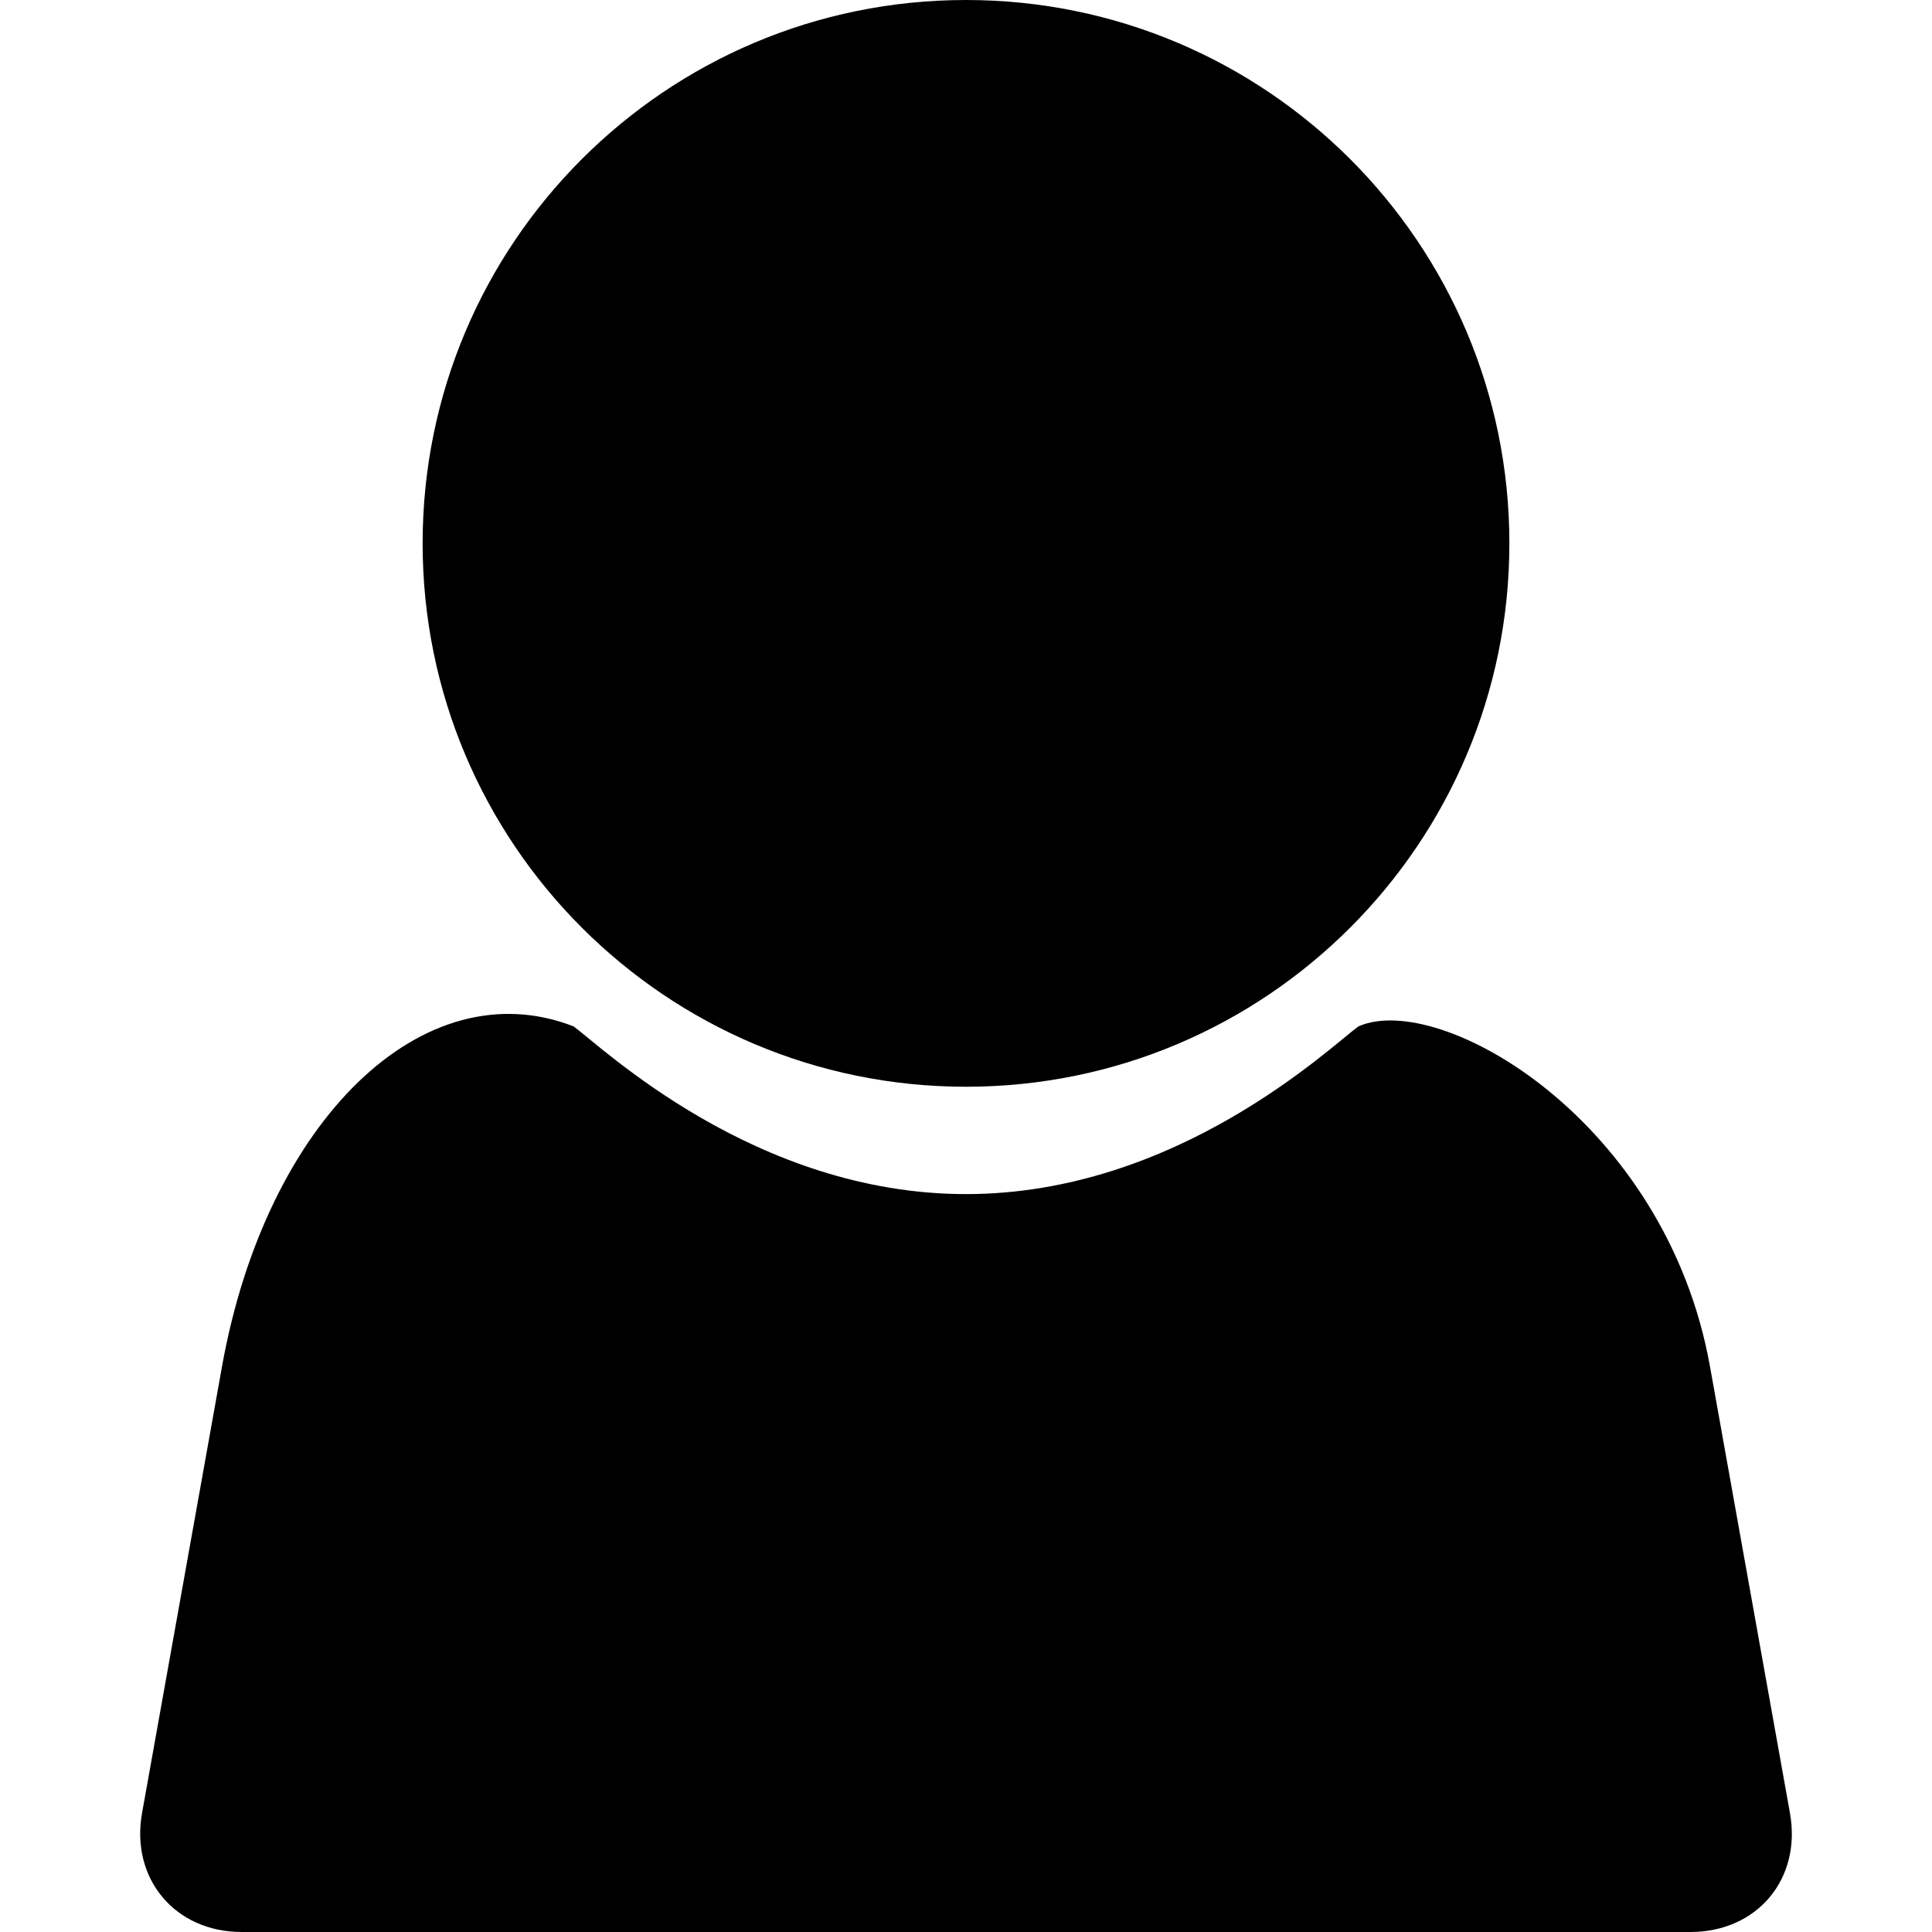 <svg width="64px" height="64px" viewBox="0 0 64 64" version="1.1" xmlns="http://www.w3.org/2000/svg" class="icon-user svg-icon"><g fill-rule="evenodd"><g class="user"><path d="M32,36 C41.941,36 50,27.941 50,18 C50,8.059 41.941,0 32,0 C22.059,0 14,8.059 14,18 C14,27.941 22.059,36 32,36 Z" class="head"></path><path d="M45,34 C44.078,34.669 39,39.556 32,39.556 C25,39.556 19.923,34.669 19,34 C18.077,33.331 19,34 19,34 C14.029,32.065 8.815,37.115 7.355,45.264 L4.706,60.058 C4.316,62.235 5.8,64 8.005,64 L55.995,64 C58.207,64 59.686,62.246 59.294,60.058 L56.645,45.264 C55.184,37.108 47.704,32.809 45,34 C45,34 45.922,33.331 45,34 Z" class="body"></path></g></g></svg>